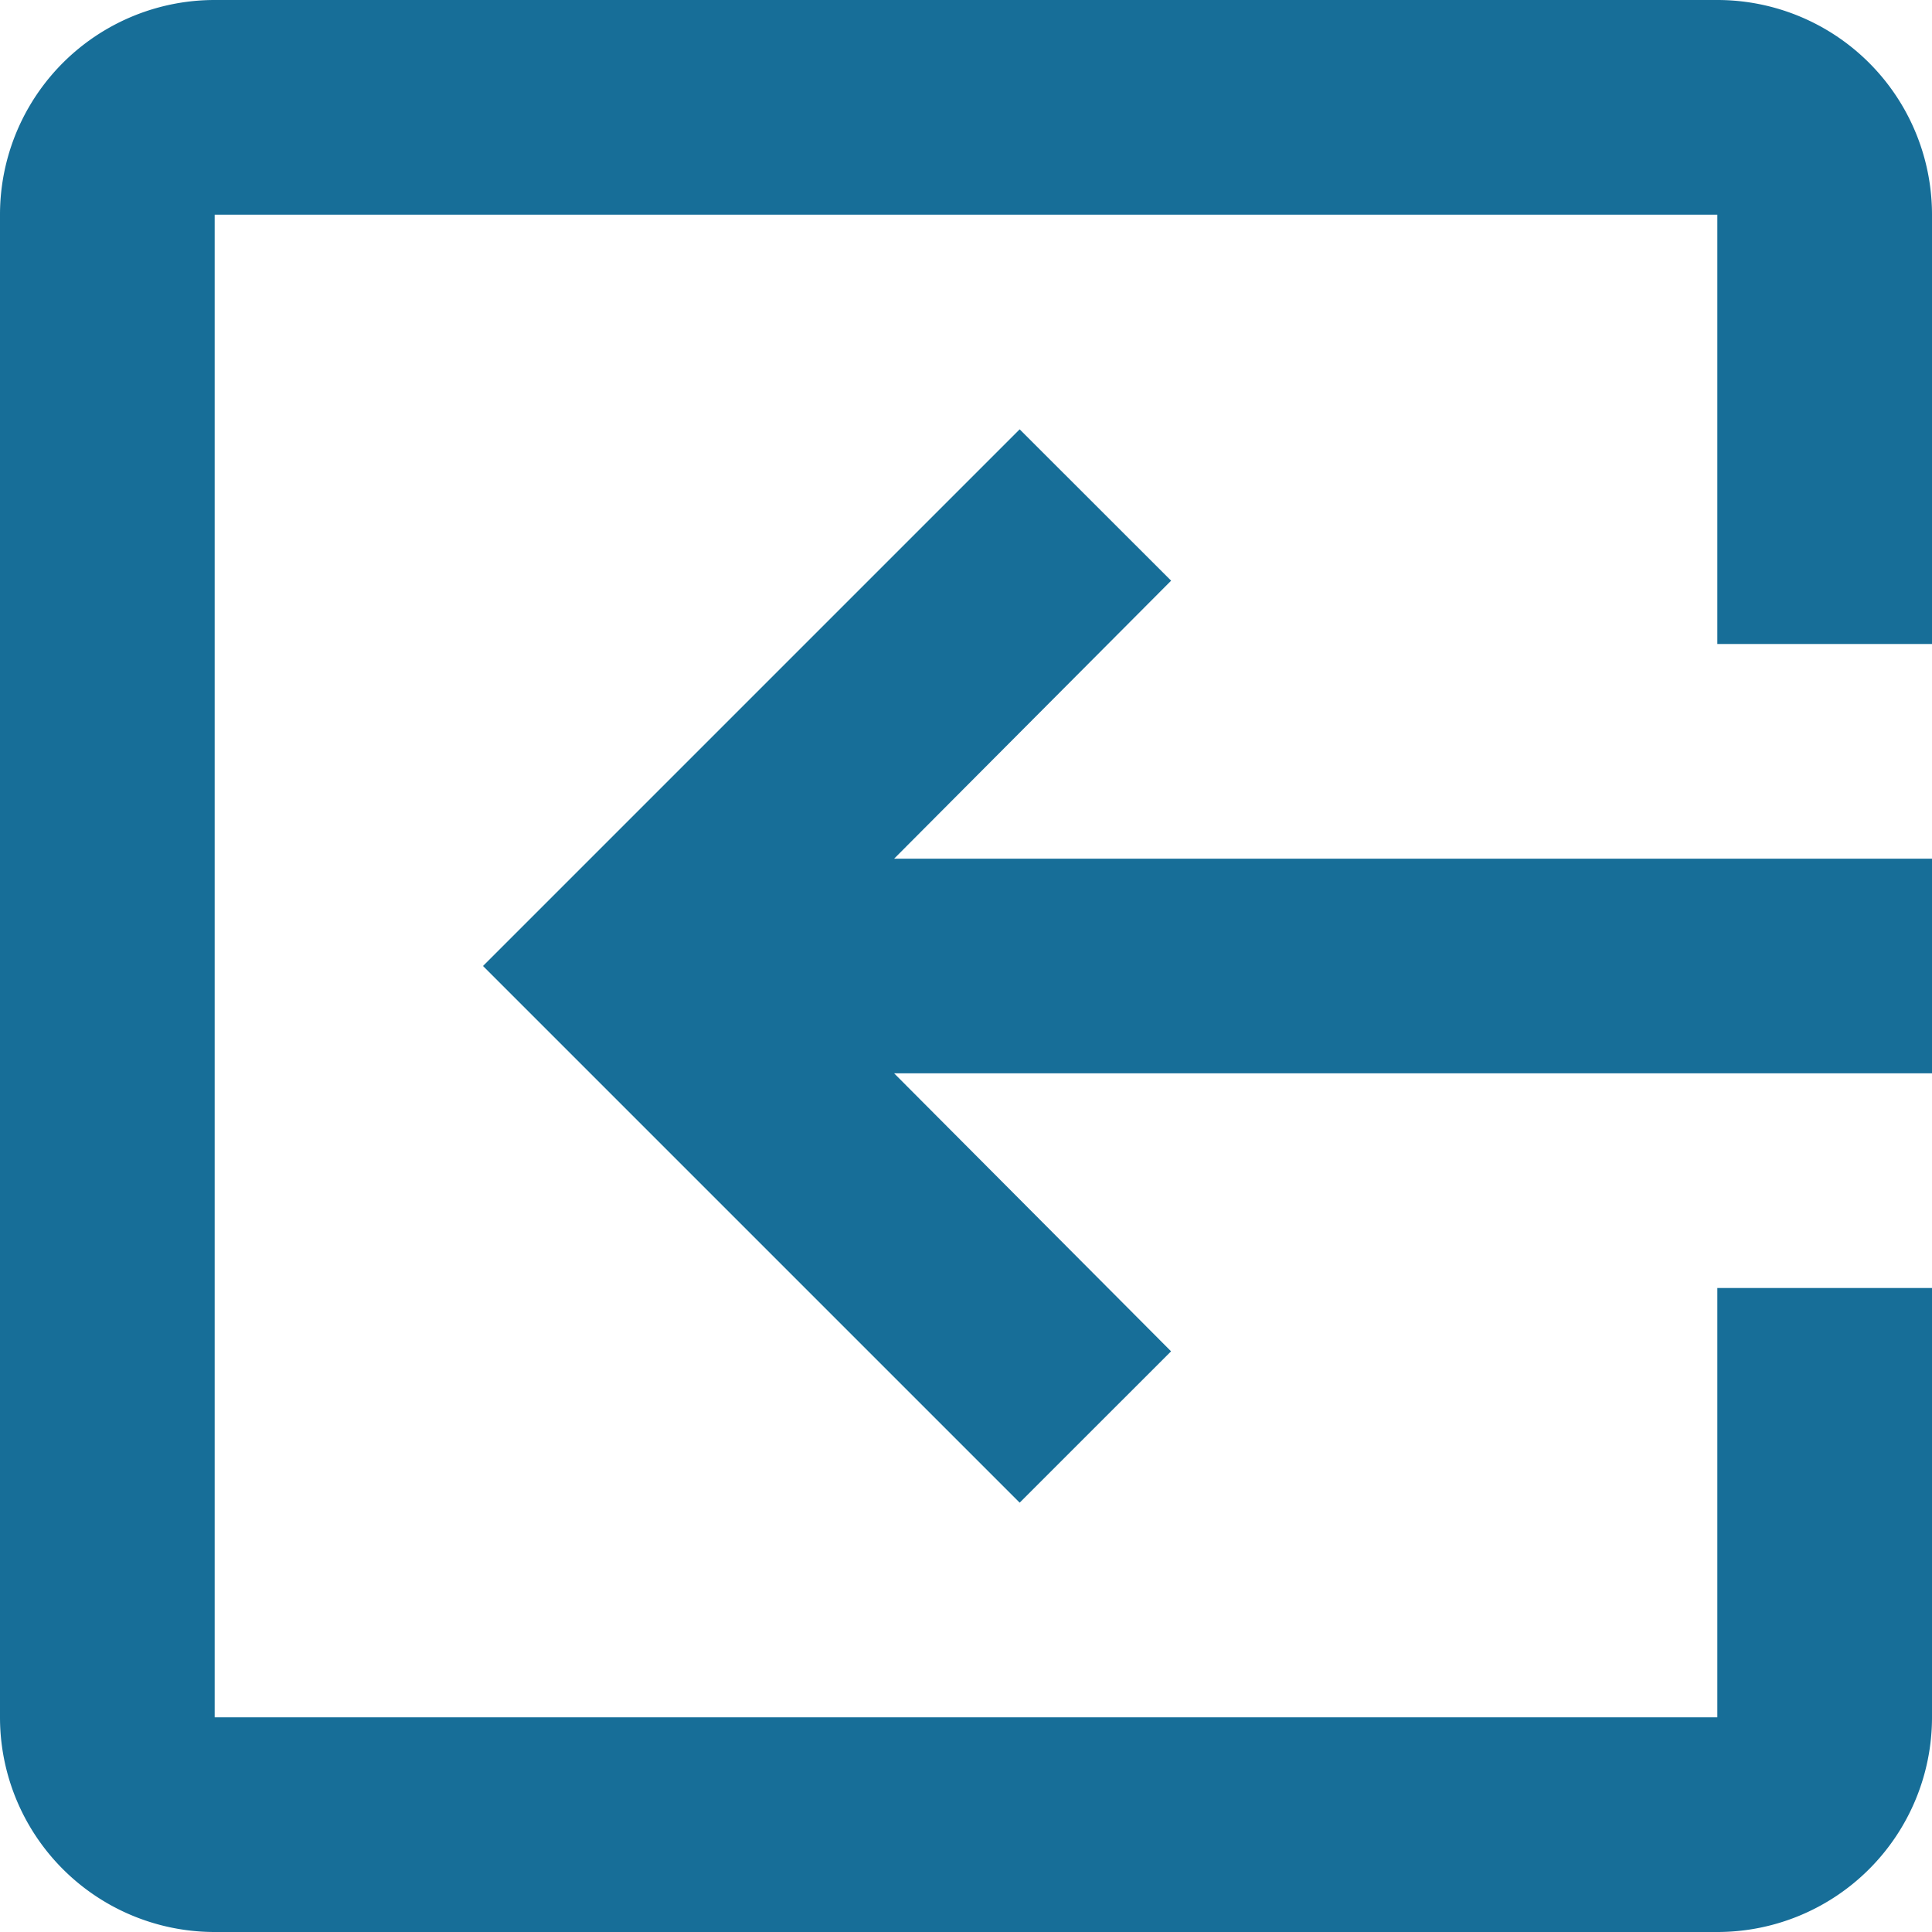 <svg xmlns="http://www.w3.org/2000/svg" width="36" height="36" viewBox="0 0 36 36">
  <path id="Icon" d="M32,0H4A4,4,0,0,0,0,4v8H4V4H32V32H4V24H0v8a4,4,0,0,0,4,4H32a4,4,0,0,0,4-4V4A4,4,0,0,0,32,0ZM17,8h0L14.179,10.82,19.339,16H0v4H19.339l-5.161,5.18L17,28,27,18,17,8Z" transform="translate(36 36) rotate(180)" fill="#176e98"/>
</svg>
